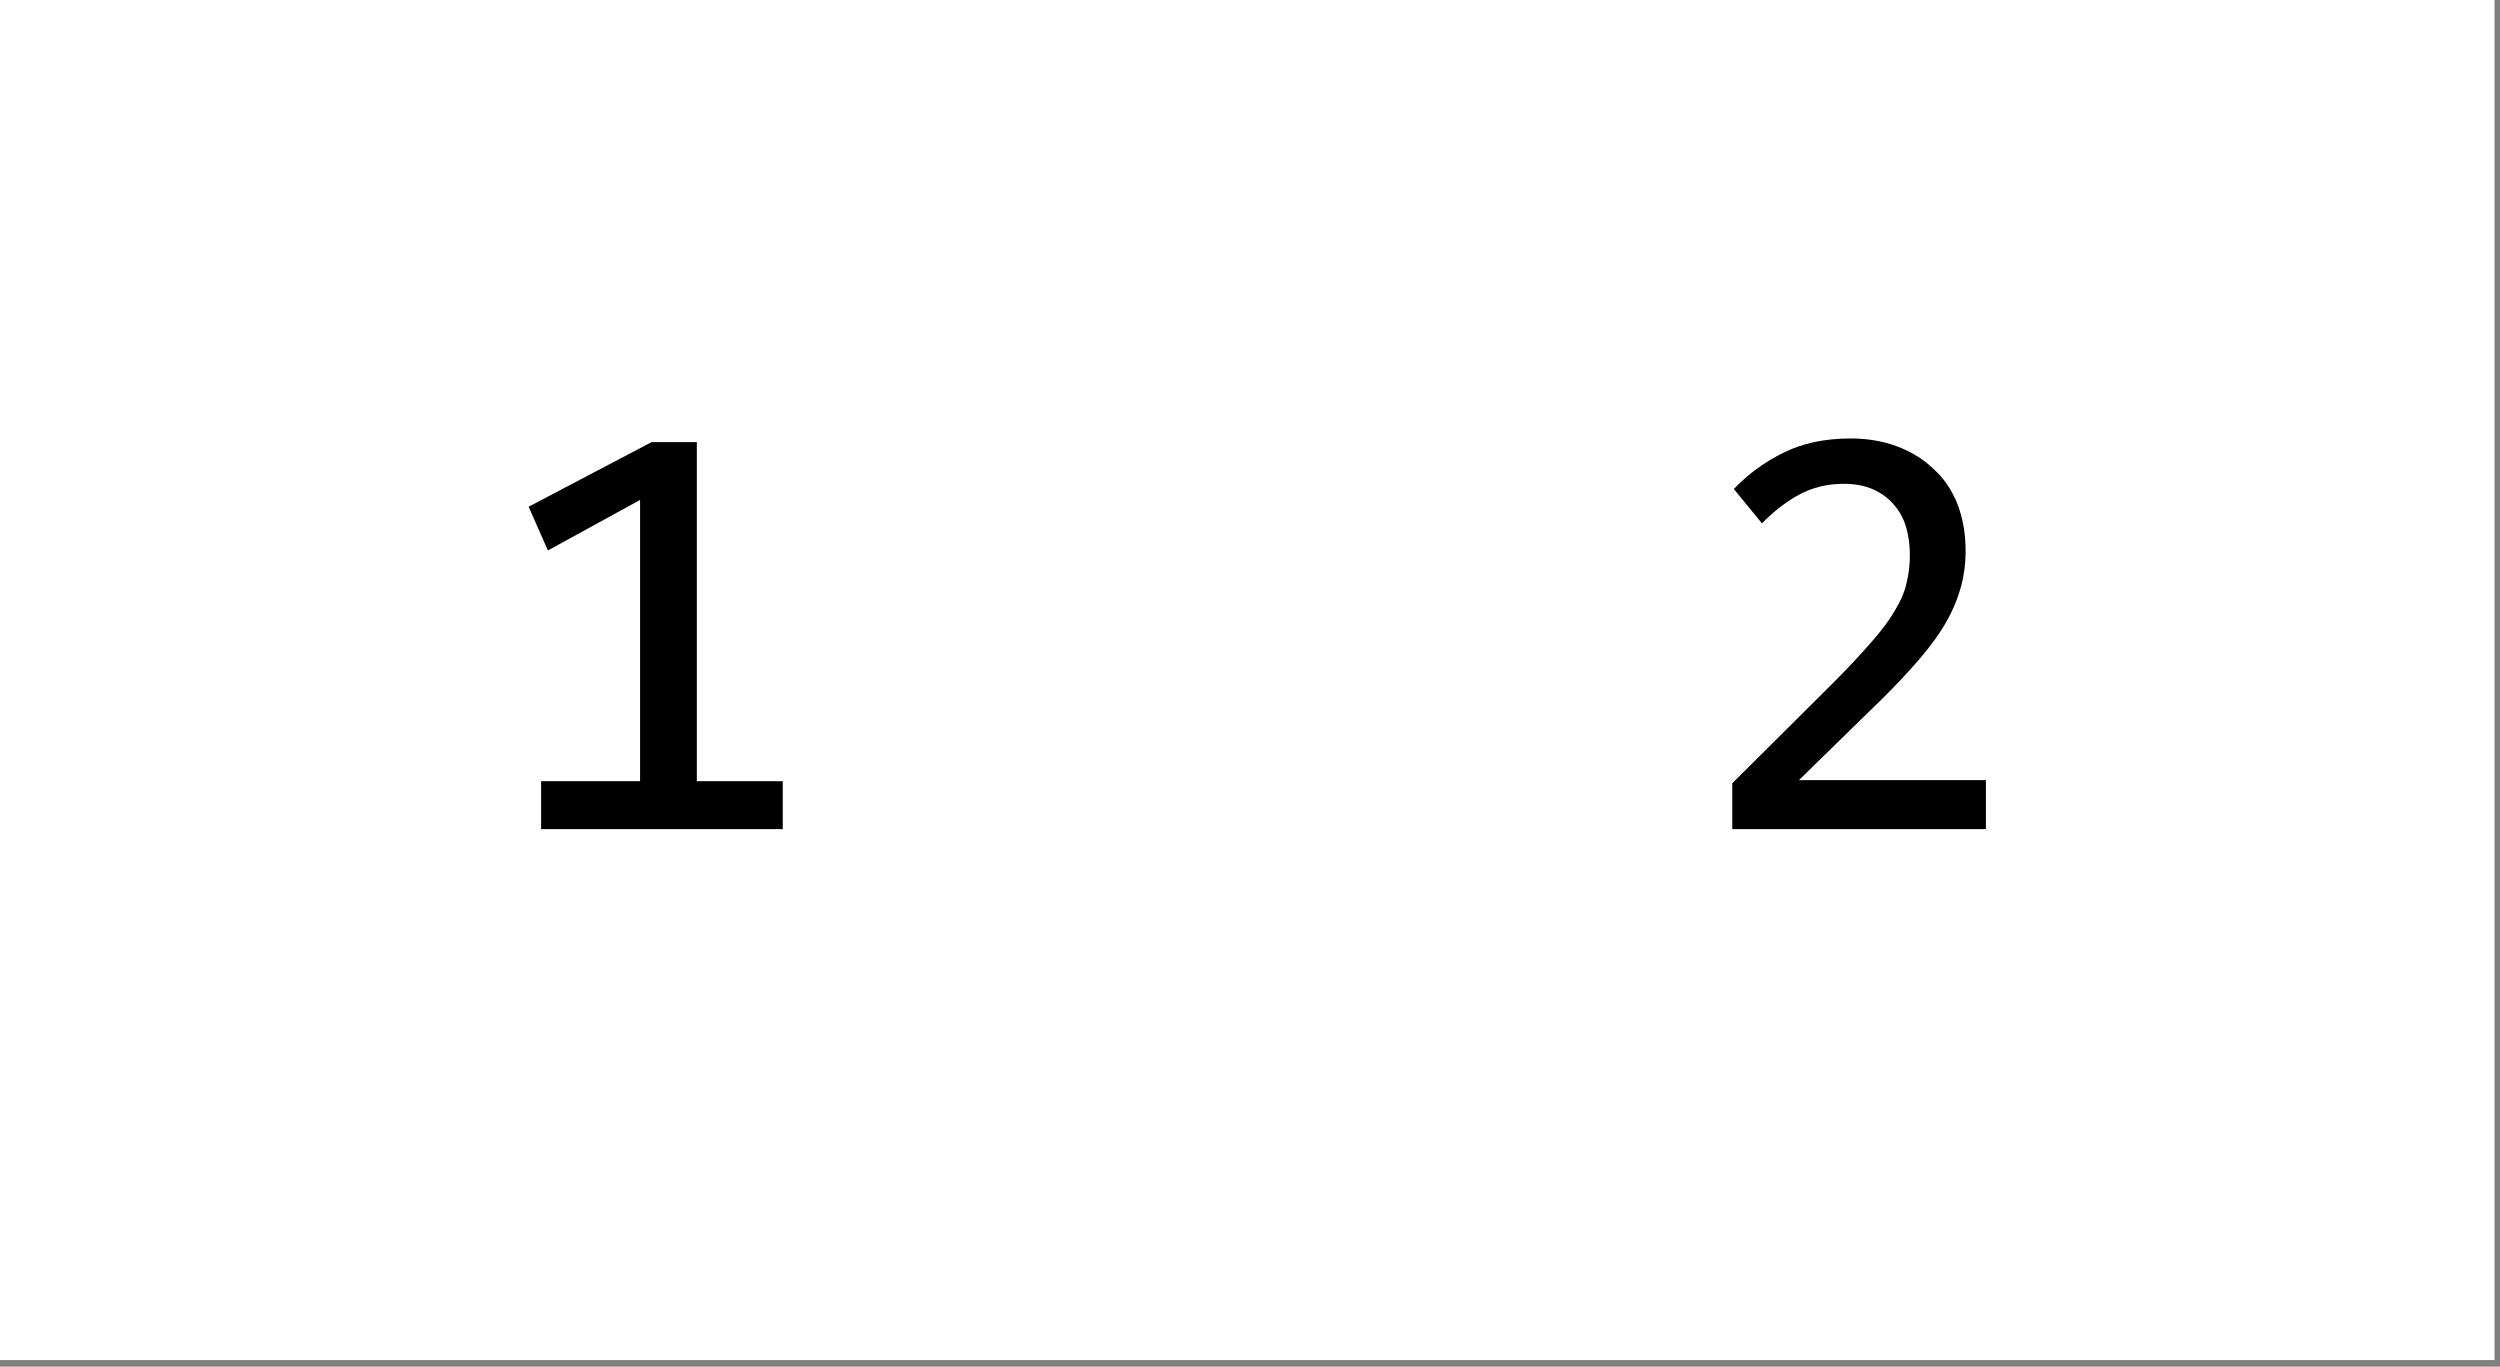 <?xml version="1.0" encoding="UTF-8"?>
<svg xmlns="http://www.w3.org/2000/svg" xmlns:xlink="http://www.w3.org/1999/xlink" width="75pt" height="41pt" viewBox="0 0 75 41" version="1.1">
<rect x="0" y="0" width="75" height="41" fill="#808080" stroke="none"/>
<defs>
<g>
<symbol overflow="visible" id="glyph0-0">
<path style="stroke:none;" d="M 9.172 -11.562 L 9.172 0 L 0.781 0 L 0.781 -11.562 Z M 8.344 -0.812 L 8.344 -10.734 L 1.594 -10.734 L 1.594 -0.812 Z M 7.062 -7.391 C 7.062 -7.129 7.016 -6.875 6.922 -6.625 C 6.828 -6.375 6.68 -6.148 6.484 -5.953 C 6.297 -5.766 6.047 -5.613 5.734 -5.5 C 5.43 -5.383 5.07 -5.328 4.656 -5.328 L 4.609 -3.922 L 3.734 -3.922 L 3.672 -6.156 L 4.688 -6.156 C 5.531 -6.156 5.953 -6.539 5.953 -7.312 C 5.953 -7.57 5.891 -7.805 5.766 -8.016 C 5.648 -8.234 5.477 -8.414 5.25 -8.562 C 5.031 -8.719 4.758 -8.832 4.438 -8.906 C 4.125 -8.988 3.781 -9.031 3.406 -9.031 L 3.094 -9.031 L 3.094 -9.922 L 3.453 -9.922 C 4.078 -9.922 4.613 -9.844 5.062 -9.688 C 5.508 -9.539 5.879 -9.348 6.172 -9.109 C 6.473 -8.867 6.695 -8.598 6.844 -8.297 C 6.988 -7.992 7.062 -7.691 7.062 -7.391 Z M 4.172 -3.125 C 4.379 -3.125 4.555 -3.047 4.703 -2.891 C 4.848 -2.742 4.922 -2.566 4.922 -2.359 C 4.922 -2.242 4.898 -2.141 4.859 -2.047 C 4.828 -1.961 4.773 -1.883 4.703 -1.812 C 4.641 -1.75 4.562 -1.695 4.469 -1.656 C 4.375 -1.613 4.273 -1.594 4.172 -1.594 C 4.055 -1.594 3.953 -1.613 3.859 -1.656 C 3.773 -1.695 3.695 -1.75 3.625 -1.812 C 3.562 -1.883 3.508 -1.961 3.469 -2.047 C 3.426 -2.141 3.406 -2.242 3.406 -2.359 C 3.406 -2.461 3.426 -2.562 3.469 -2.656 C 3.508 -2.75 3.562 -2.828 3.625 -2.891 C 3.695 -2.961 3.773 -3.02 3.859 -3.062 C 3.953 -3.102 4.055 -3.125 4.172 -3.125 Z M 4.172 -3.125 "/>
</symbol>
<symbol overflow="visible" id="glyph0-1">
<path style="stroke:none;" d="M 8.812 0 L 1.562 0 L 1.562 -1.438 L 4.531 -1.438 L 4.531 -9.875 L 1.766 -8.359 L 1.188 -9.672 L 4.875 -11.609 L 6.234 -11.609 L 6.234 -1.438 L 8.812 -1.438 Z M 8.812 0 "/>
</symbol>
<symbol overflow="visible" id="glyph0-2">
<path style="stroke:none;" d="M 8.906 0 L 1.297 0 L 1.297 -1.375 L 4.281 -4.344 C 4.77 -4.832 5.164 -5.254 5.469 -5.609 C 5.781 -5.961 6.02 -6.285 6.188 -6.578 C 6.363 -6.867 6.477 -7.145 6.531 -7.406 C 6.594 -7.664 6.625 -7.941 6.625 -8.234 C 6.625 -8.523 6.586 -8.797 6.516 -9.047 C 6.441 -9.305 6.32 -9.531 6.156 -9.719 C 6 -9.914 5.789 -10.07 5.531 -10.188 C 5.281 -10.301 4.984 -10.359 4.641 -10.359 C 4.148 -10.359 3.703 -10.25 3.297 -10.031 C 2.898 -9.812 2.531 -9.523 2.188 -9.172 L 1.344 -10.203 C 1.781 -10.66 2.281 -11.023 2.844 -11.297 C 3.414 -11.578 4.082 -11.719 4.844 -11.719 C 5.352 -11.719 5.816 -11.641 6.234 -11.484 C 6.66 -11.328 7.023 -11.102 7.328 -10.812 C 7.641 -10.531 7.879 -10.18 8.047 -9.766 C 8.211 -9.348 8.297 -8.875 8.297 -8.344 C 8.297 -7.906 8.234 -7.492 8.109 -7.109 C 7.992 -6.734 7.816 -6.359 7.578 -5.984 C 7.336 -5.609 7.035 -5.223 6.672 -4.828 C 6.316 -4.43 5.891 -3.992 5.391 -3.516 L 3.297 -1.469 L 8.906 -1.469 Z M 8.906 0 "/>
</symbol>
</g>
<clipPath id="clip1">
  <path d="M 0 0 L 74.836 0 L 74.836 40.801 L 0 40.801 Z M 0 0 "/>
</clipPath>
</defs>
<g id="surface1">
<g clip-path="url(#clip1)" clip-rule="nonzero">
<path style=" stroke:none;fill-rule:nonzero;fill:rgb(100%,100%,100%);fill-opacity:1;" d="M 0 0 L 74.836 0 L 74.836 40.801 L 0 40.801 Z M 0 0 "/>
</g>
<path style="fill:none;stroke-width:19050;stroke-linecap:butt;stroke-linejoin:miter;stroke:rgb(0%,0%,0%);stroke-opacity:1;stroke-miterlimit:8;" d="M -12.643 -22.654 L 457187.343 -22.654 L 457187.343 457177.332 L -12.643 457177.332 Z M -12.643 -22.654 " transform="matrix(0,0,0,0,1.618,0.818)"/>
<g style="fill:rgb(0%,0%,0%);fill-opacity:1;">
  <use xlink:href="#glyph0-1" x="14.671" y="24.873"/>
</g>
<path style="fill:none;stroke-width:19050;stroke-linecap:butt;stroke-linejoin:miter;stroke:rgb(0%,0%,0%);stroke-opacity:1;stroke-miterlimit:8;" d="M -12.605 -22.654 L 457187.381 -22.654 L 457187.381 457177.332 L -12.605 457177.332 Z M -12.605 -22.654 " transform="matrix(0,0,0,0,37.618,0.818)"/>
<g style="fill:rgb(0%,0%,0%);fill-opacity:1;">
  <use xlink:href="#glyph0-2" x="50.671" y="24.873"/>
</g>
</g>
</svg>
